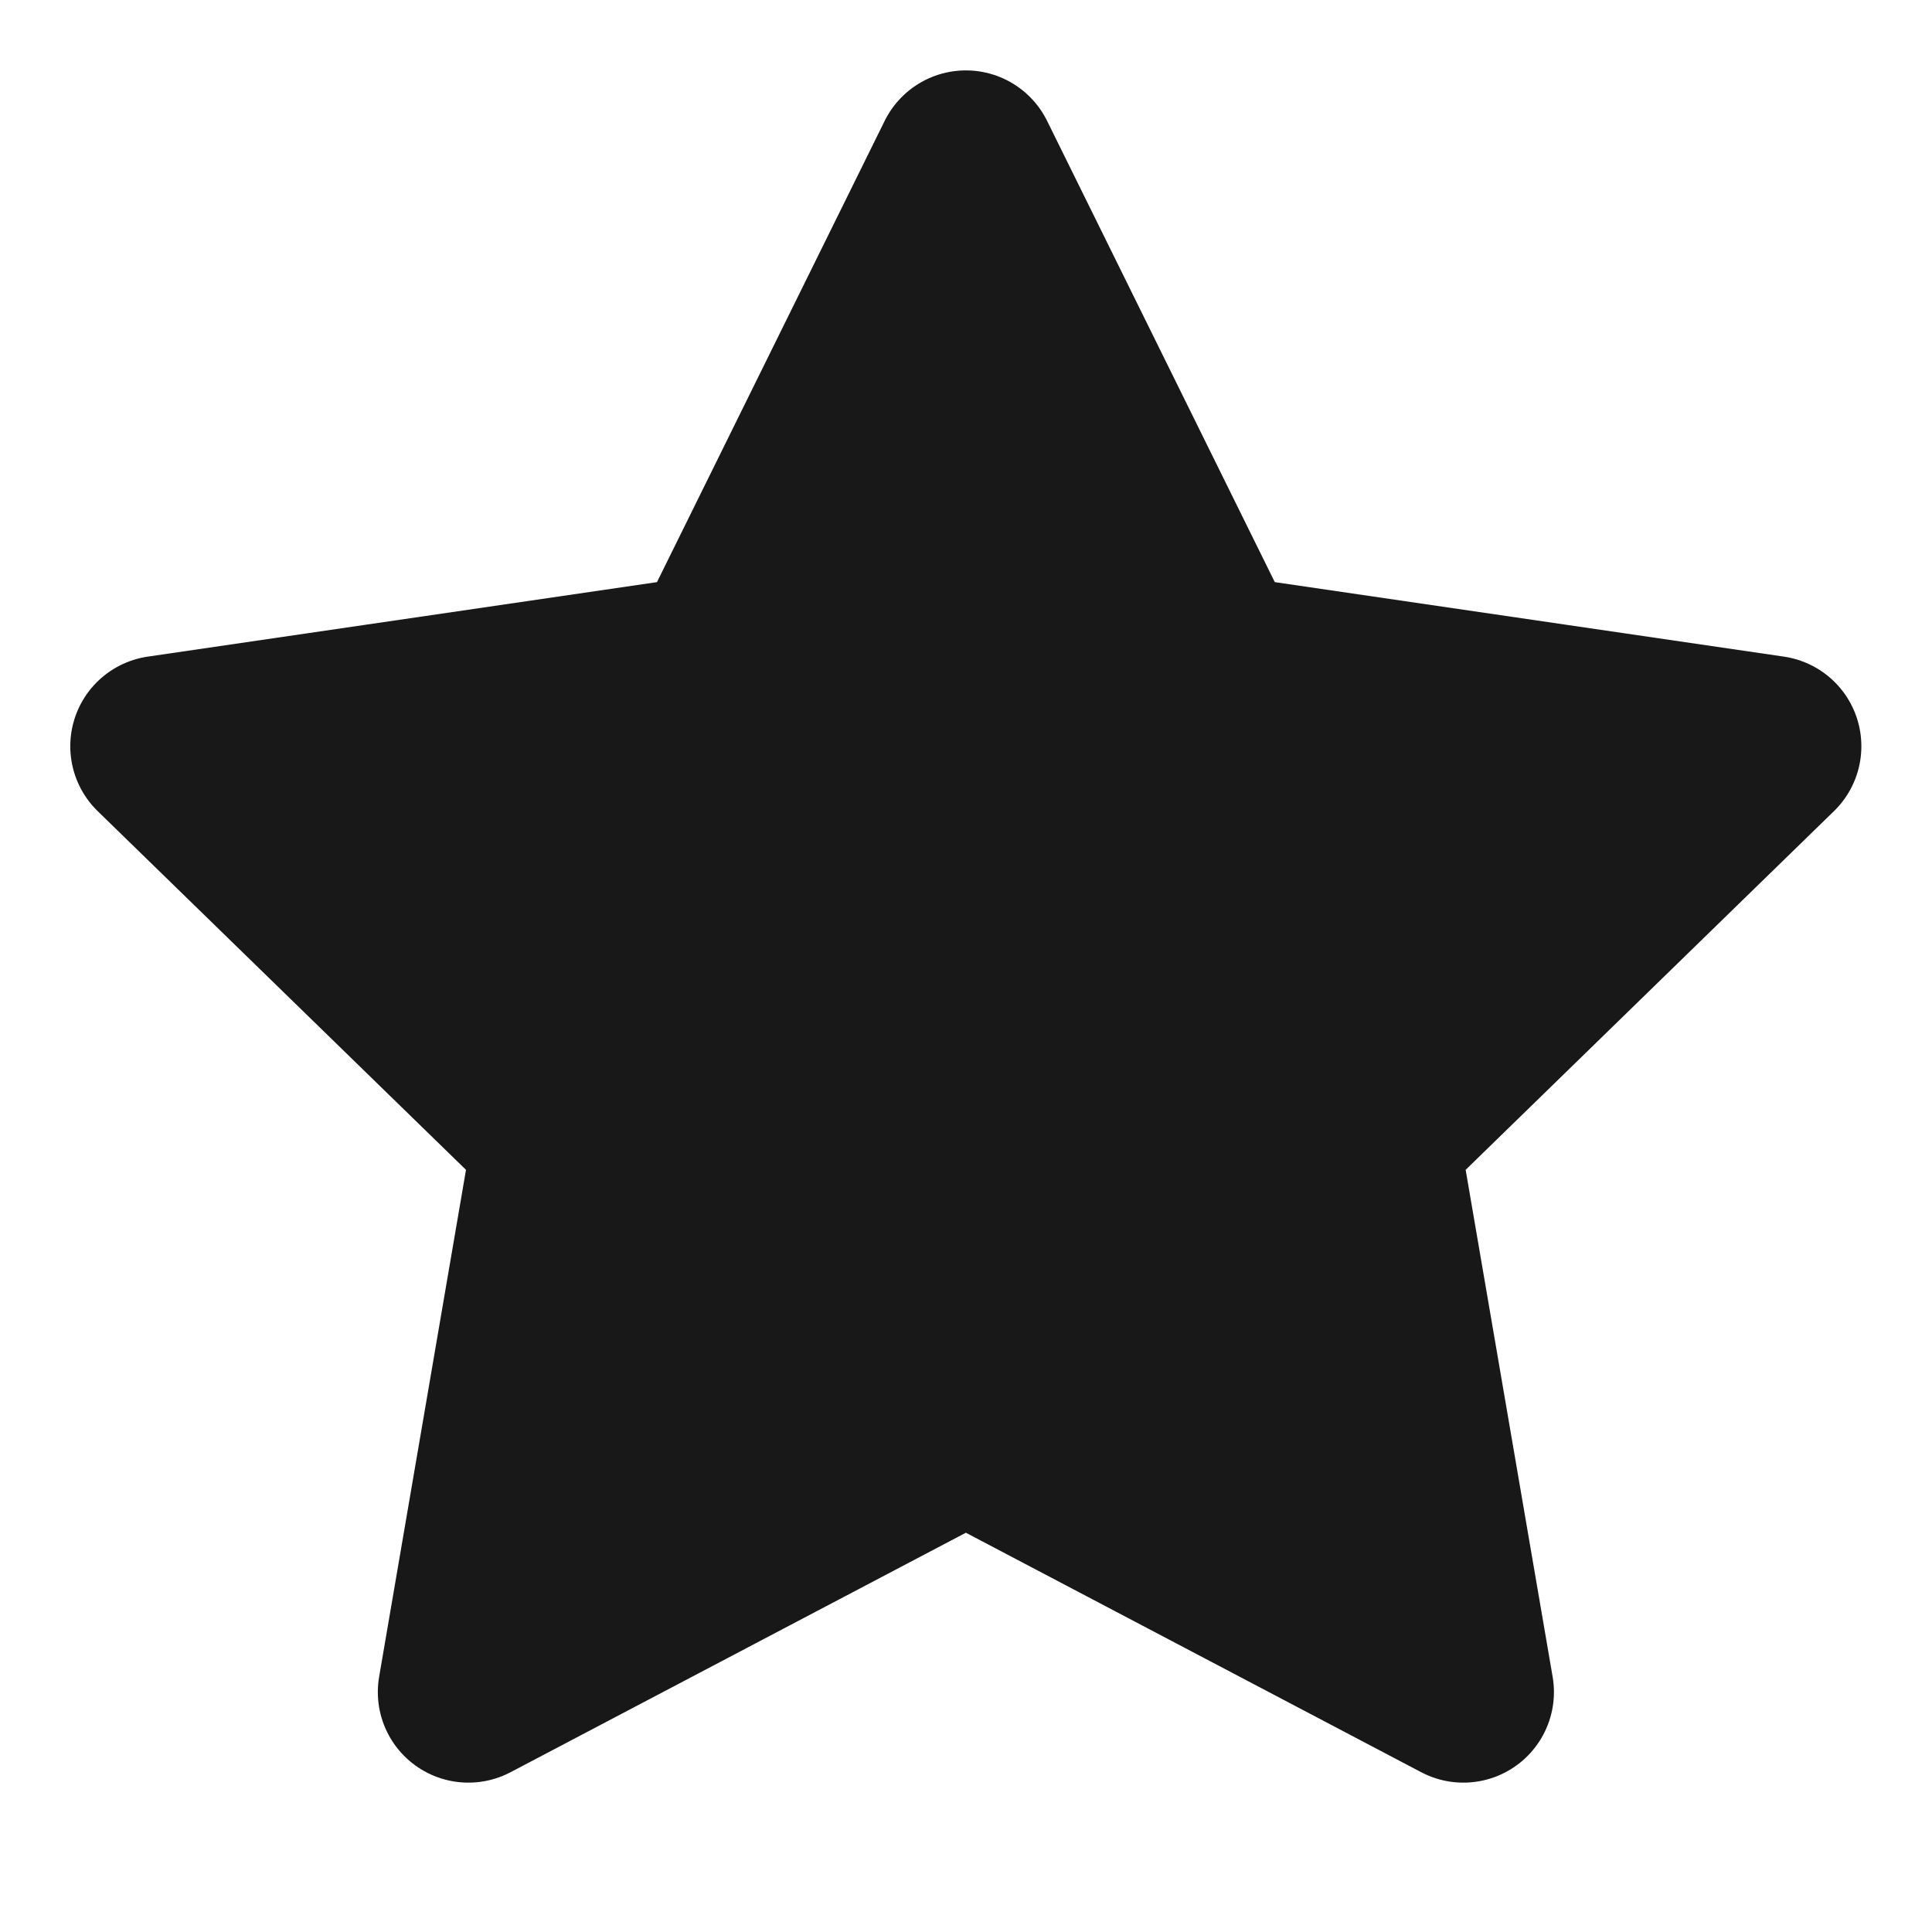 <svg width="16" height="16" viewBox="0 0 16 16" fill="none" xmlns="http://www.w3.org/2000/svg">
<path d="M7.999 1.333L10.059 5.506L14.665 6.18L11.332 9.426L12.119 14.013L7.999 11.846L3.879 14.013L4.665 9.426L1.332 6.18L5.939 5.506L7.999 1.333Z" fill="#181818" stroke="#181818" stroke-width="1.5" stroke-linecap="round" stroke-linejoin="round"/>
</svg>
